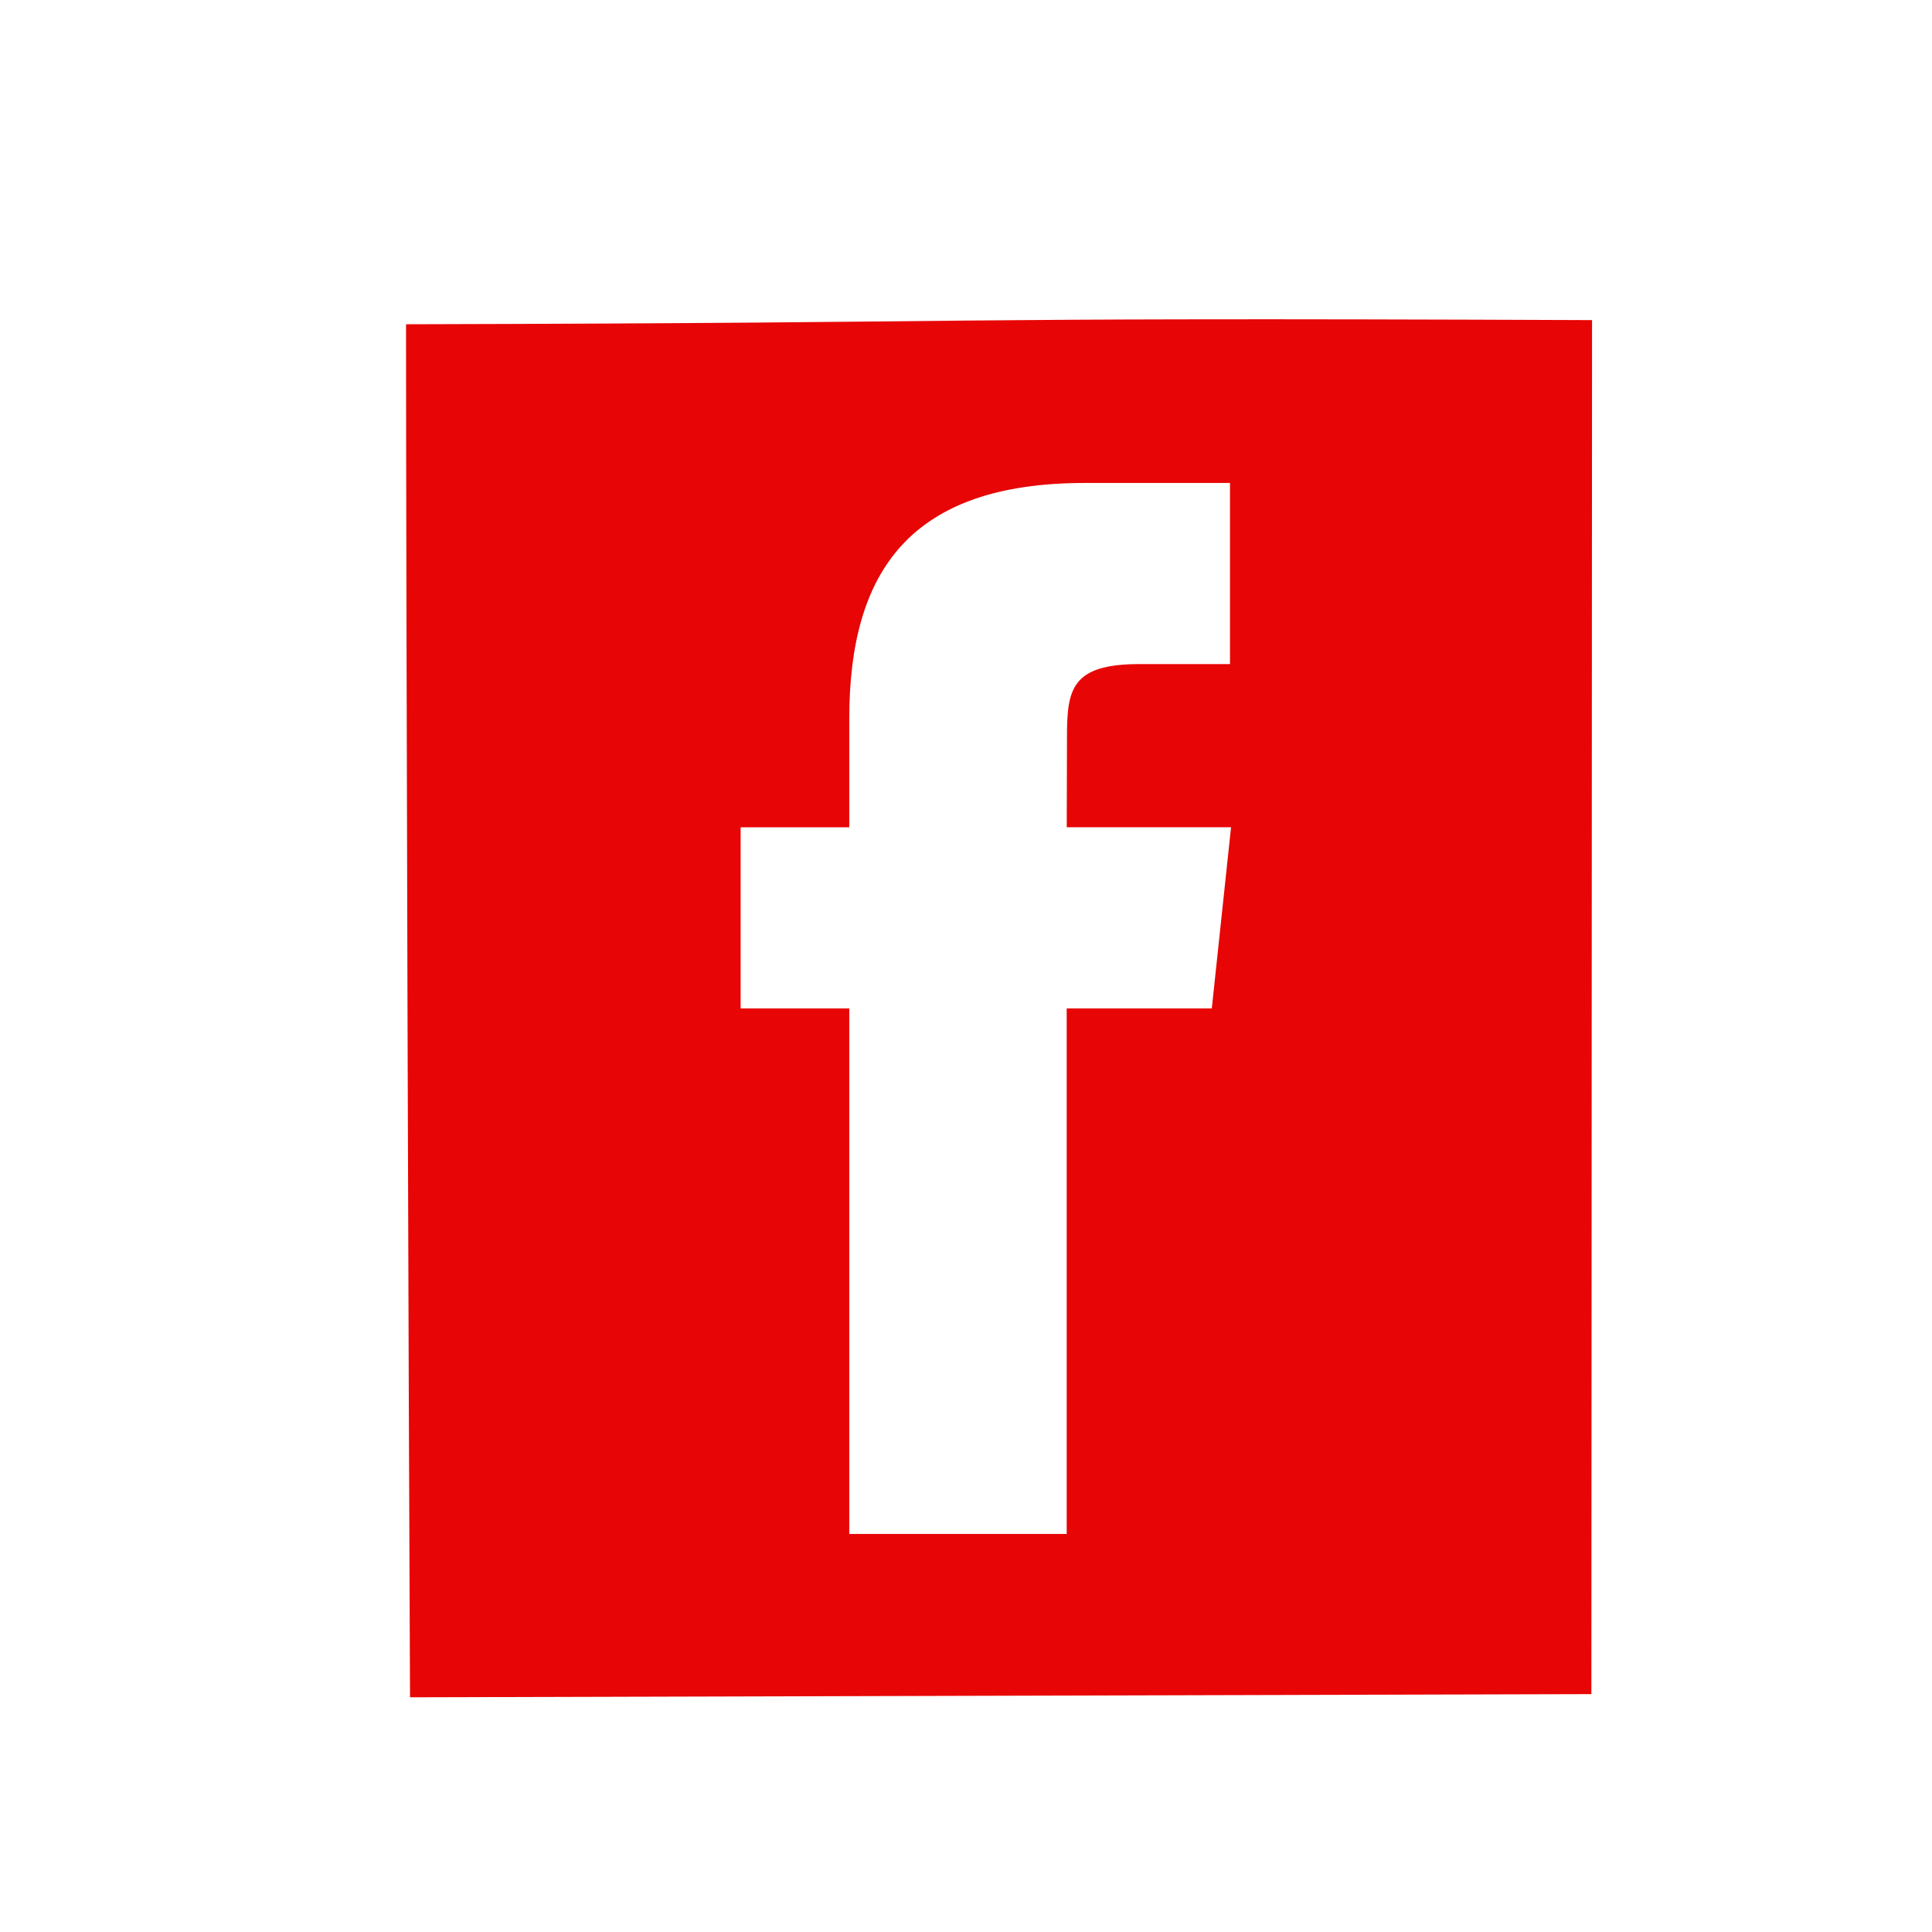 <svg fill="none" version="1.1" viewBox="0 0 48 48" xmlns="http://www.w3.org/2000/svg">
 <path d="m39.554 7.953c-17.592-0.072-13.813 0.066-29.466 0.103 0 6.828 0.062 26.446 0.099 34.113l29.35-0.079zm-13.052 17.101v13.057h-5.402v-13.057h-2.699v-4.5h2.699v-2.701c0-3.671 1.524-5.854 5.854-5.854h3.605v4.5h-2.253c-1.686 0-1.797 0.629-1.797 1.802l-0.006 2.252h4.082l-0.478 4.5z" clip-rule="evenodd" fill="#000" fill-rule="evenodd" style="fill:#e70505"/>
</svg>
